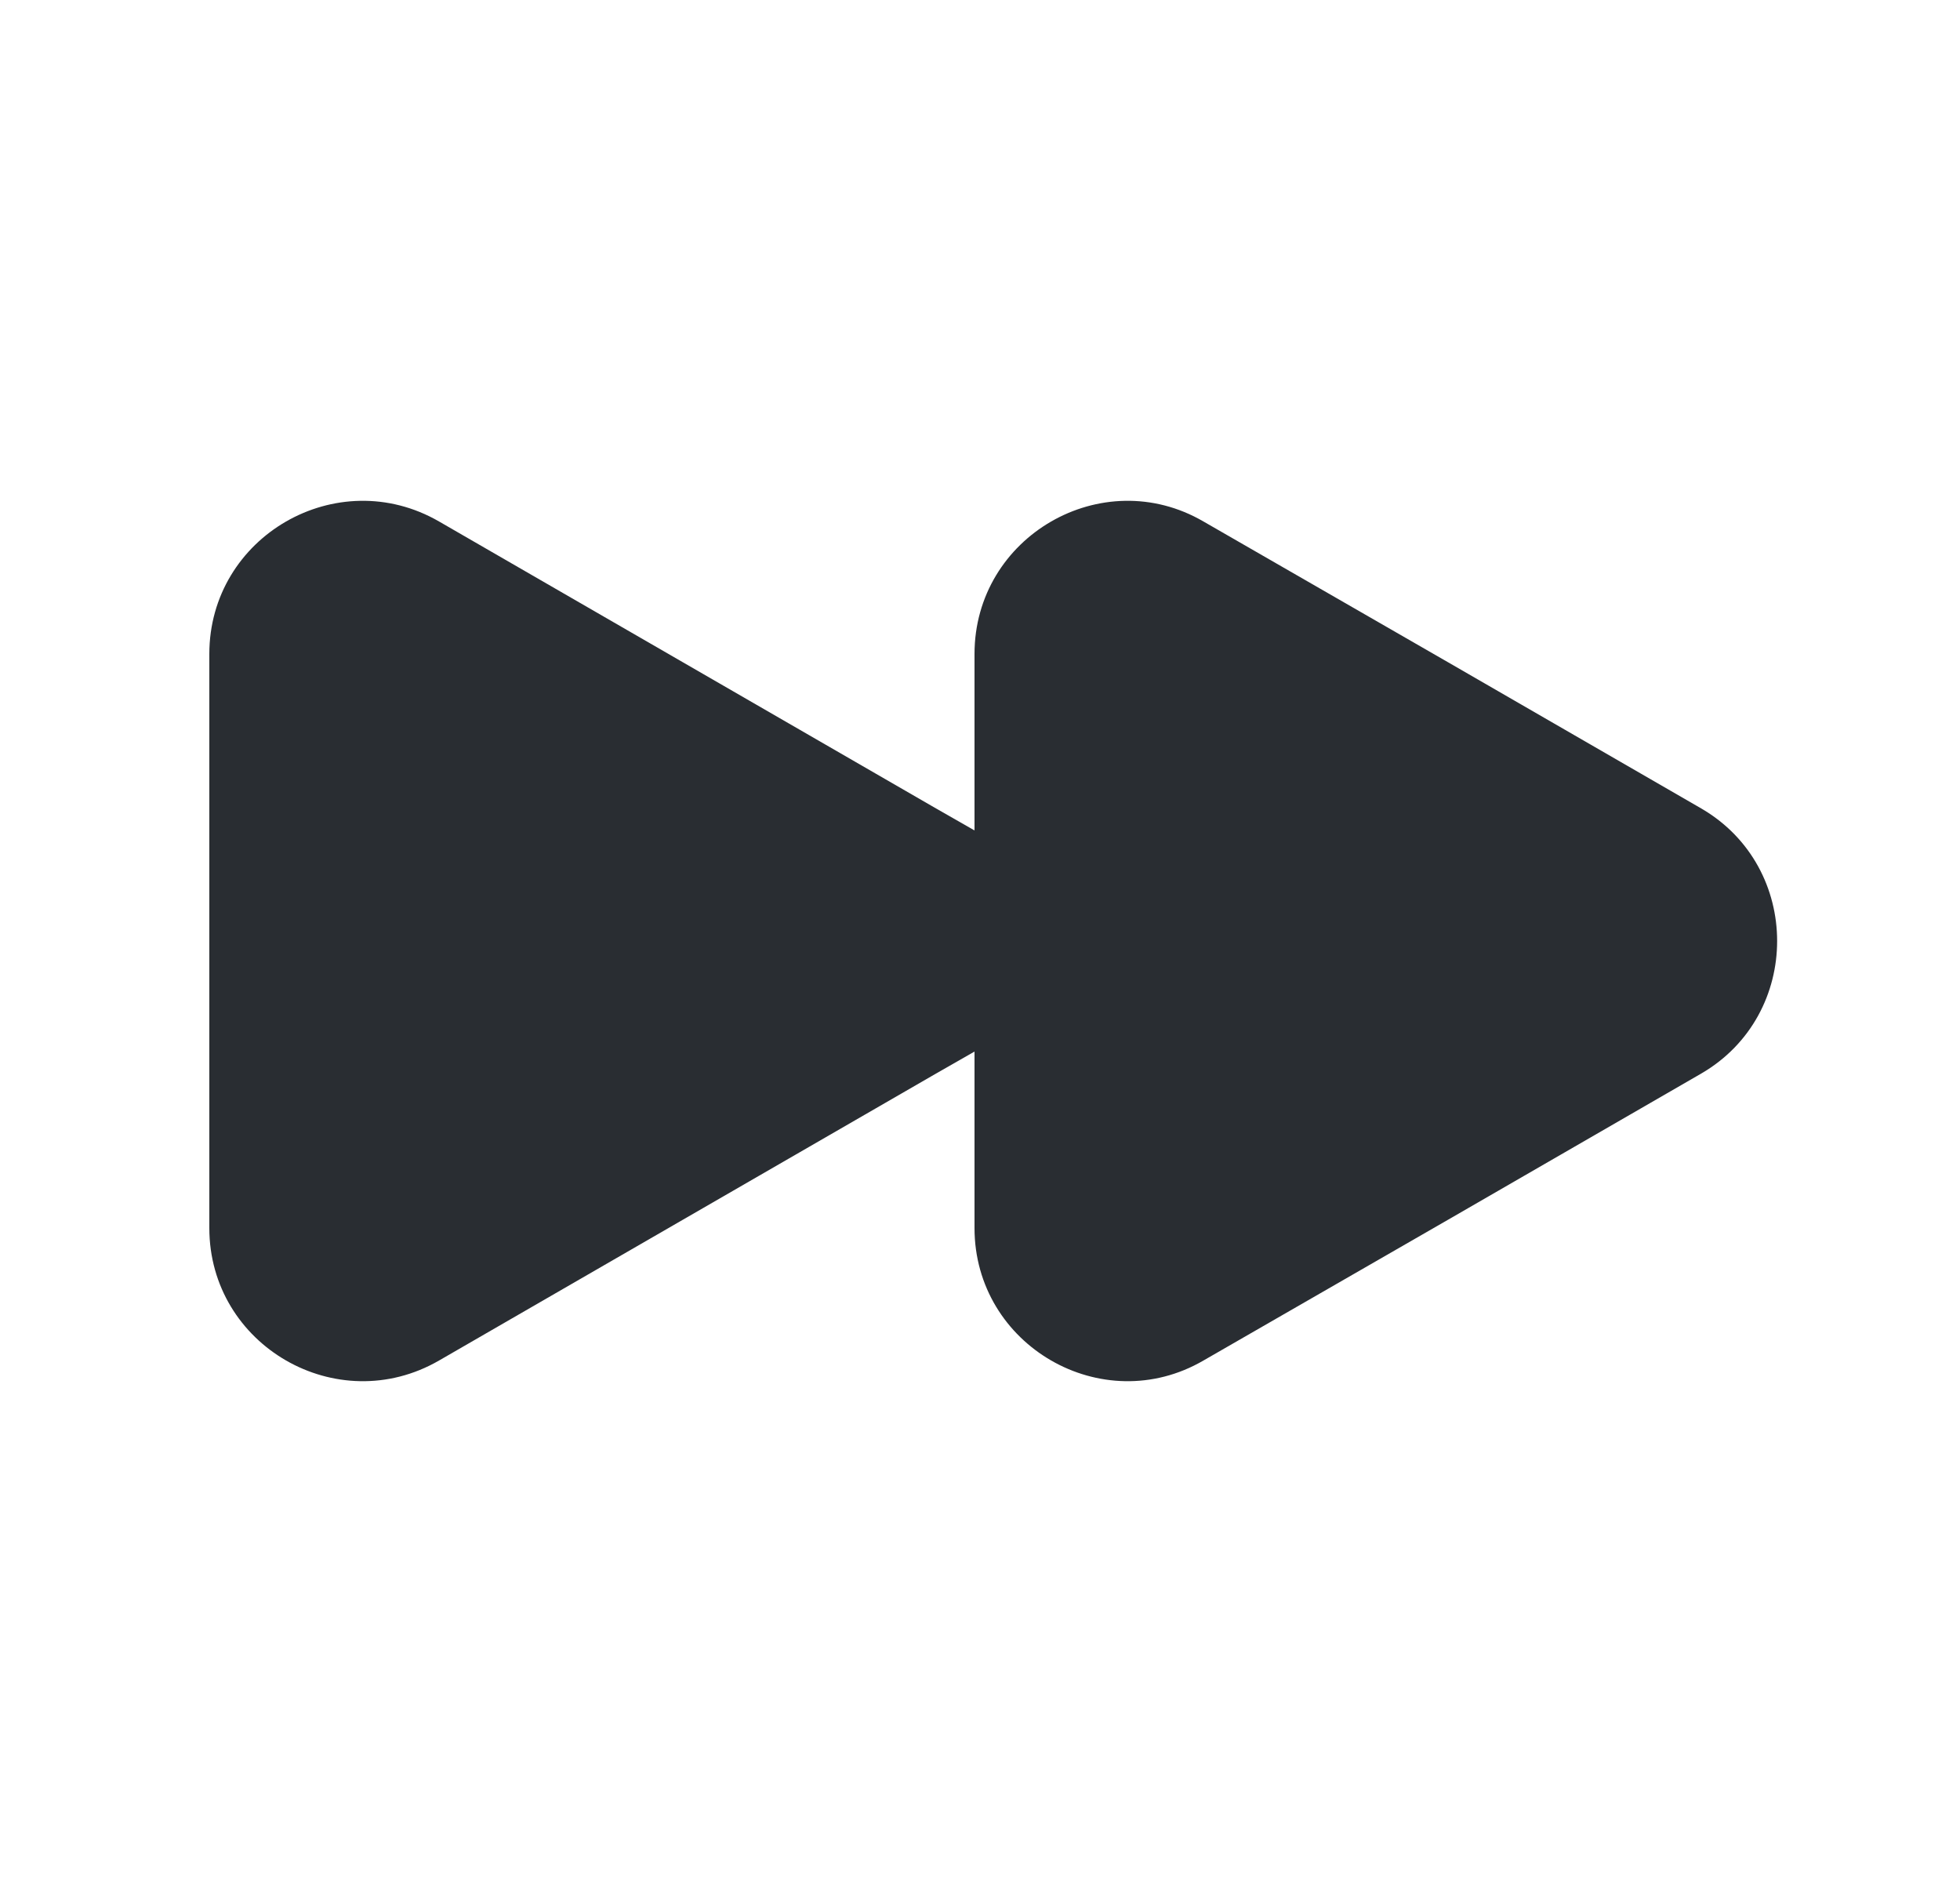 <svg width="25" height="24" viewBox="0 0 25 24" fill="none" xmlns="http://www.w3.org/2000/svg">
<path d="M2.67 8.34V15.66C2.67 17.16 4.3 18.1 5.6 17.35L8.77 15.52L11.94 13.69L12.43 13.41V10.59L11.94 10.31L8.77 8.48L5.6 6.65C4.3 5.9 2.67 6.84 2.67 8.34Z" fill="#292D32"/>
<path d="M12.43 8.34V15.66C12.43 17.16 14.06 18.1 15.35 17.35L18.53 15.52L21.7 13.69C22.99 12.94 22.99 11.06 21.7 10.31L18.53 8.48L15.35 6.65C14.06 5.9 12.43 6.84 12.43 8.34Z" fill="#292D32"/>
</svg>
